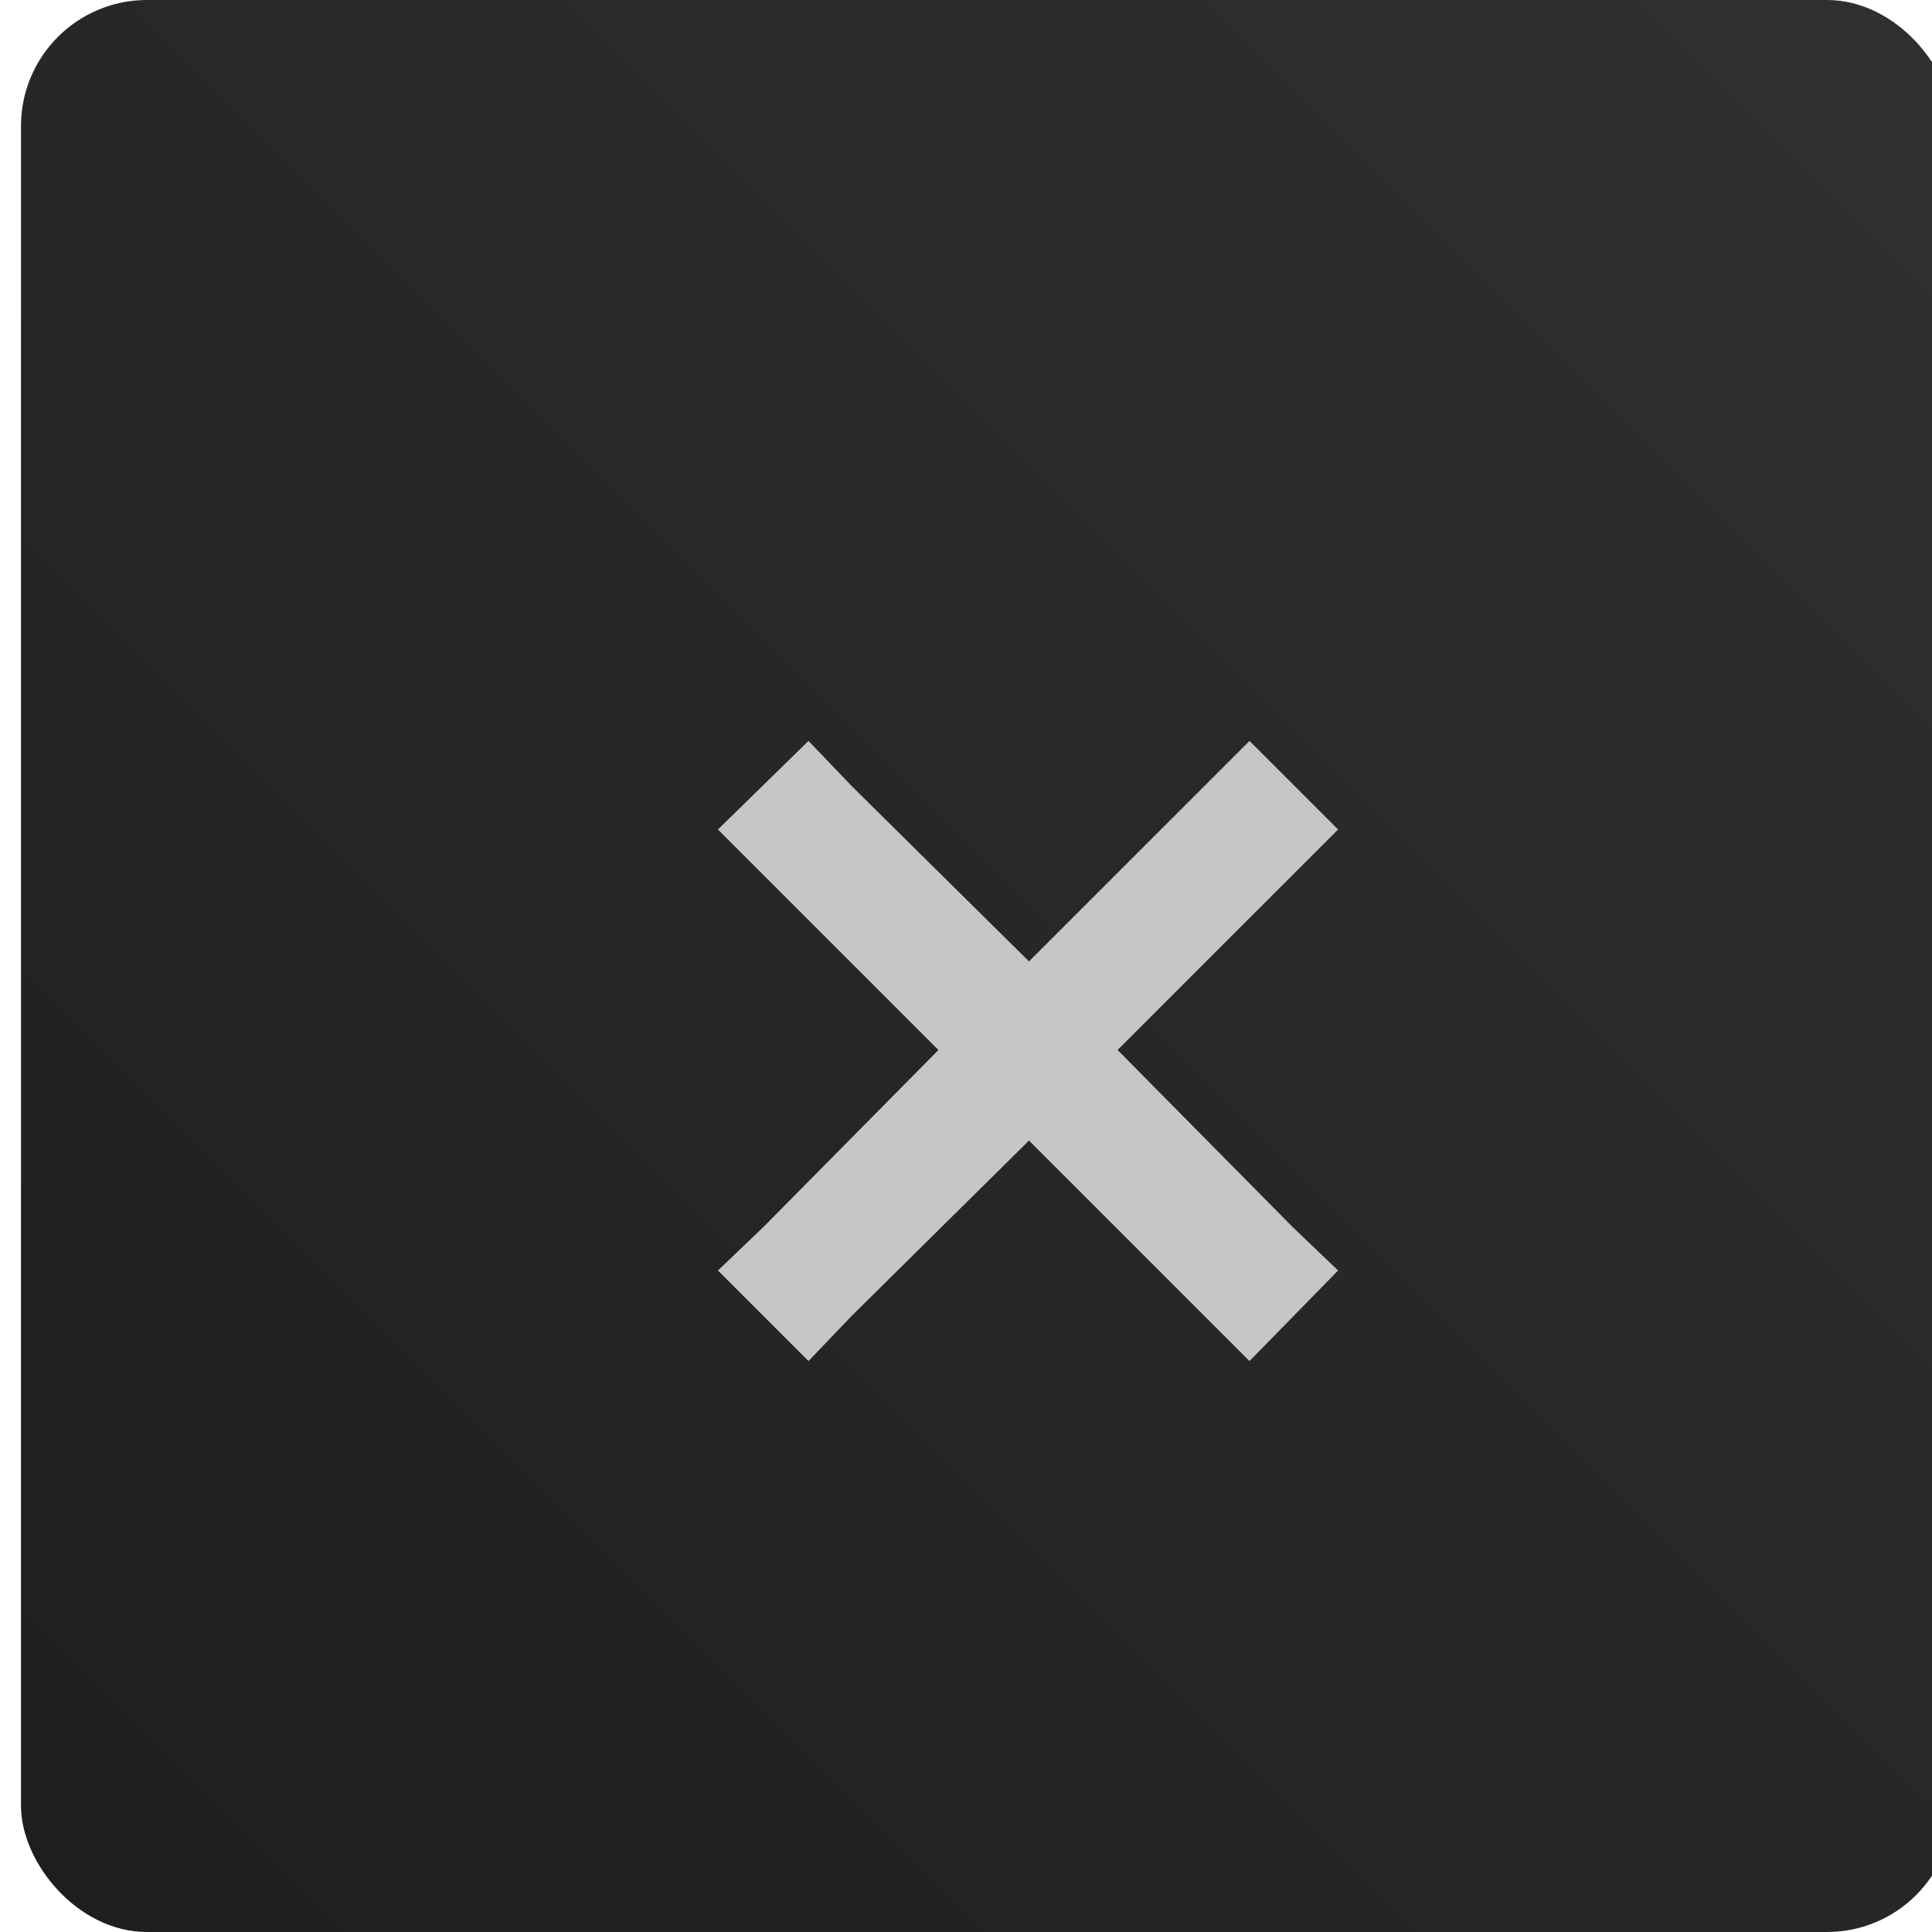 <svg width="184" height="184" viewBox="0 0 184 184" fill="none" xmlns="http://www.w3.org/2000/svg">
<g filter="url(#filter0_ii_293_4284)">
<rect width="184" height="184" rx="12" fill="url(#paint0_linear_293_4284)"/>
<g filter="url(#filter1_d_293_4284)">
<path d="M117.125 75.312L100.438 92L117.125 108.875L121.438 113L113 121.625L108.688 117.312L92 100.625L75.125 117.312L71 121.625L62.375 113L66.688 108.875L83.375 92L66.688 75.312L62.375 71L71 62.562L75.125 66.875L92 83.562L108.688 66.875L113 62.562L121.438 71L117.125 75.312Z" fill="#C6C6C6"/>
</g>
</g>
<defs>
<filter id="filter0_ii_293_4284" x="-2" y="-4" width="190" height="192" filterUnits="userSpaceOnUse" color-interpolation-filters="sRGB">
<feFlood flood-opacity="0" result="BackgroundImageFix"/>
<feBlend mode="normal" in="SourceGraphic" in2="BackgroundImageFix" result="shape"/>
<feColorMatrix in="SourceAlpha" type="matrix" values="0 0 0 0 0 0 0 0 0 0 0 0 0 0 0 0 0 0 127 0" result="hardAlpha"/>
<feOffset dx="4" dy="4"/>
<feGaussianBlur stdDeviation="3"/>
<feComposite in2="hardAlpha" operator="arithmetic" k2="-1" k3="1"/>
<feColorMatrix type="matrix" values="0 0 0 0 1 0 0 0 0 1 0 0 0 0 1 0 0 0 0.08 0"/>
<feBlend mode="normal" in2="shape" result="effect1_innerShadow_293_4284"/>
<feColorMatrix in="SourceAlpha" type="matrix" values="0 0 0 0 0 0 0 0 0 0 0 0 0 0 0 0 0 0 127 0" result="hardAlpha"/>
<feOffset dx="-2" dy="-4"/>
<feGaussianBlur stdDeviation="2"/>
<feComposite in2="hardAlpha" operator="arithmetic" k2="-1" k3="1"/>
<feColorMatrix type="matrix" values="0 0 0 0 0 0 0 0 0 0 0 0 0 0 0 0 0 0 0.16 0"/>
<feBlend mode="normal" in2="effect1_innerShadow_293_4284" result="effect2_innerShadow_293_4284"/>
</filter>
<filter id="filter1_d_293_4284" x="20" y="20" width="152" height="156" filterUnits="userSpaceOnUse" color-interpolation-filters="sRGB">
<feFlood flood-opacity="0" result="BackgroundImageFix"/>
<feColorMatrix in="SourceAlpha" type="matrix" values="0 0 0 0 0 0 0 0 0 0 0 0 0 0 0 0 0 0 127 0" result="hardAlpha"/>
<feOffset dx="4" dy="8"/>
<feGaussianBlur stdDeviation="2"/>
<feComposite in2="hardAlpha" operator="out"/>
<feColorMatrix type="matrix" values="0 0 0 0 0 0 0 0 0 0 0 0 0 0 0 0 0 0 0.25 0"/>
<feBlend mode="normal" in2="BackgroundImageFix" result="effect1_dropShadow_293_4284"/>
<feBlend mode="normal" in="SourceGraphic" in2="effect1_dropShadow_293_4284" result="shape"/>
</filter>
<linearGradient id="paint0_linear_293_4284" x1="184" y1="-1.09673e-05" x2="1.09673e-05" y2="184" gradientUnits="userSpaceOnUse">
<stop stop-color="#303030"/>
<stop offset="1" stop-color="#1E1E1E"/>
</linearGradient>
</defs>
</svg>
